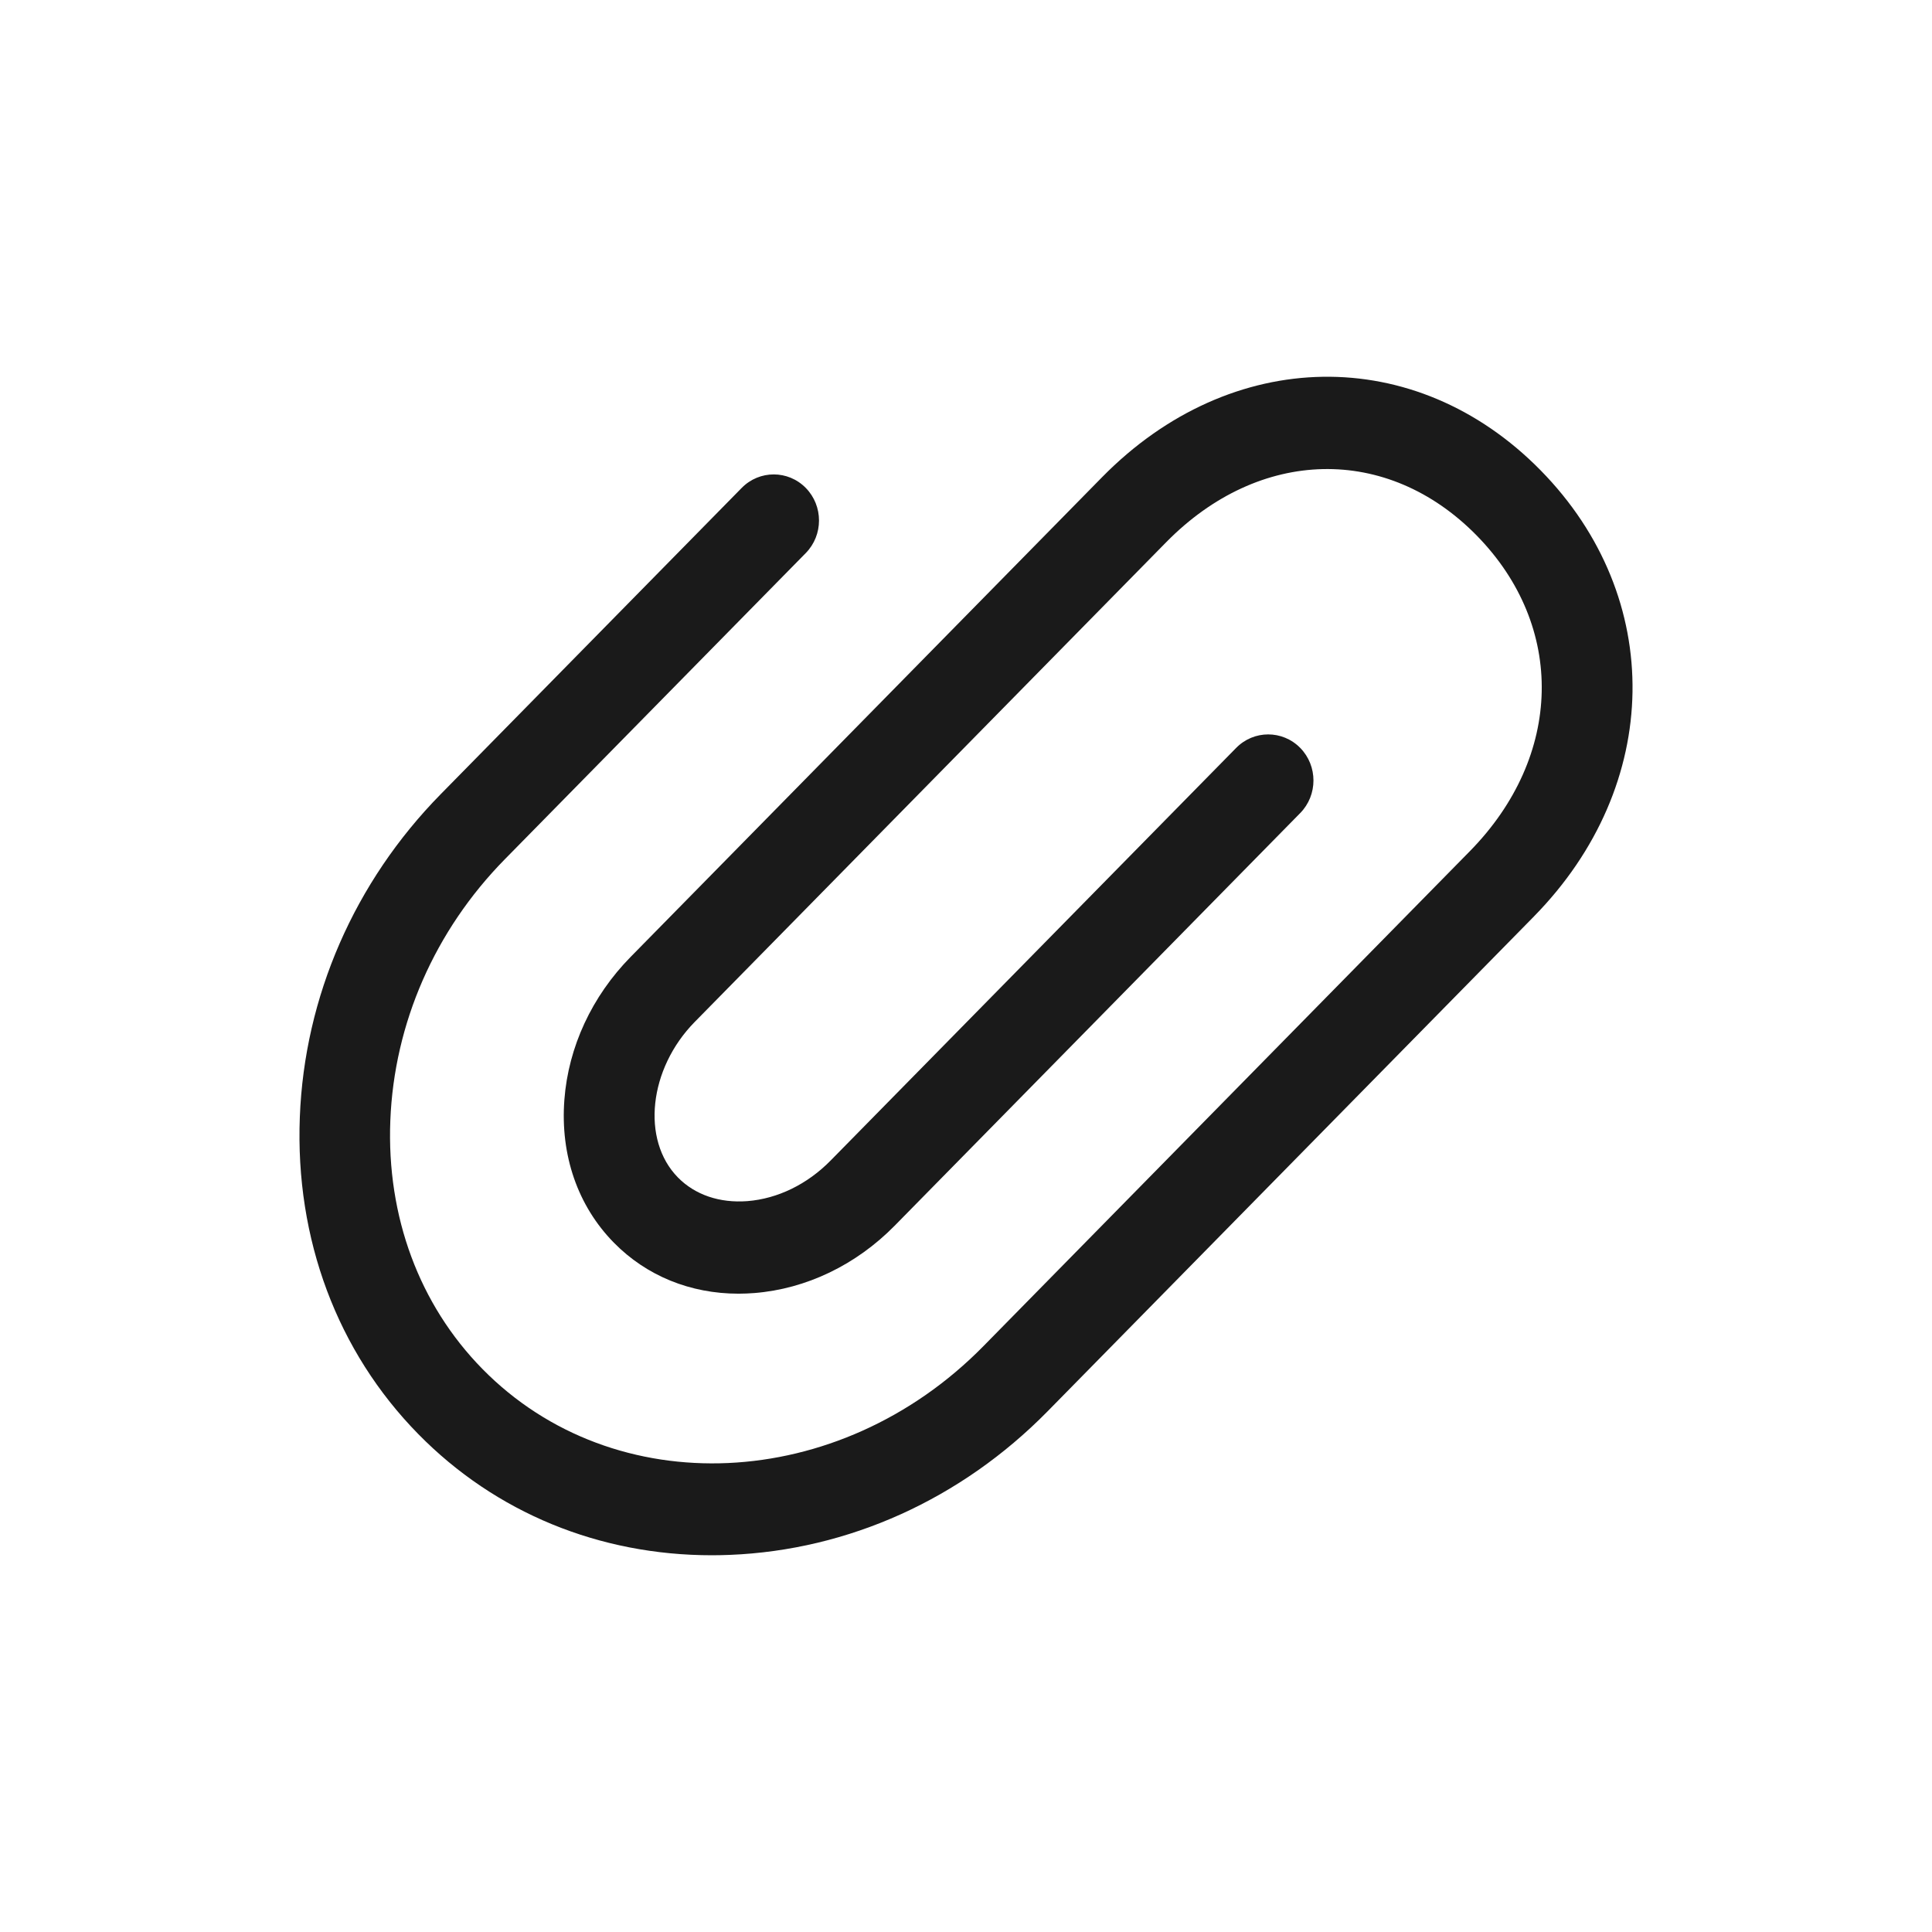 <svg width="100" height="100" viewBox="0 0 100 100" fill="none" xmlns="http://www.w3.org/2000/svg">
<path d="M79.397 47.435L54.215 73.058C49.752 77.595 43.923 80.23 37.789 80.48C37.476 80.492 37.16 80.5 36.851 80.5C31.014 80.5 25.648 78.296 21.657 74.234C17.455 69.959 15.273 64.129 15.519 57.819C15.76 51.581 18.35 45.646 22.813 41.105L38.391 25.254C39.306 24.323 40.791 24.323 41.706 25.254C42.62 26.185 42.62 27.696 41.706 28.627L26.127 44.478C22.504 48.165 20.401 52.968 20.203 58.004C20.009 62.968 21.704 67.534 24.971 70.858C31.798 77.808 43.428 77.281 50.897 69.681L76.078 44.059C80.909 39.143 81.052 32.422 76.427 27.711C71.801 23.005 65.192 23.15 60.361 28.066L35.956 52.898C33.58 55.316 33.18 59.003 35.089 60.945C35.975 61.847 37.251 62.279 38.684 62.17C40.252 62.045 41.785 61.3 42.996 60.066L63.984 38.711C64.899 37.78 66.384 37.78 67.299 38.711C68.213 39.642 68.213 41.153 67.299 42.084L46.311 63.439C44.307 65.478 41.725 66.715 39.044 66.928C38.771 66.948 38.498 66.961 38.229 66.961C35.73 66.961 33.461 66.038 31.774 64.321C29.905 62.419 28.994 59.792 29.212 56.923C29.418 54.192 30.637 51.569 32.641 49.53L57.042 24.701L57.046 24.697C63.722 17.904 73.266 17.755 79.741 24.343C86.215 30.93 86.069 40.646 79.392 47.439L79.397 47.435Z" fill="#1A1A1A"/>
</svg>
